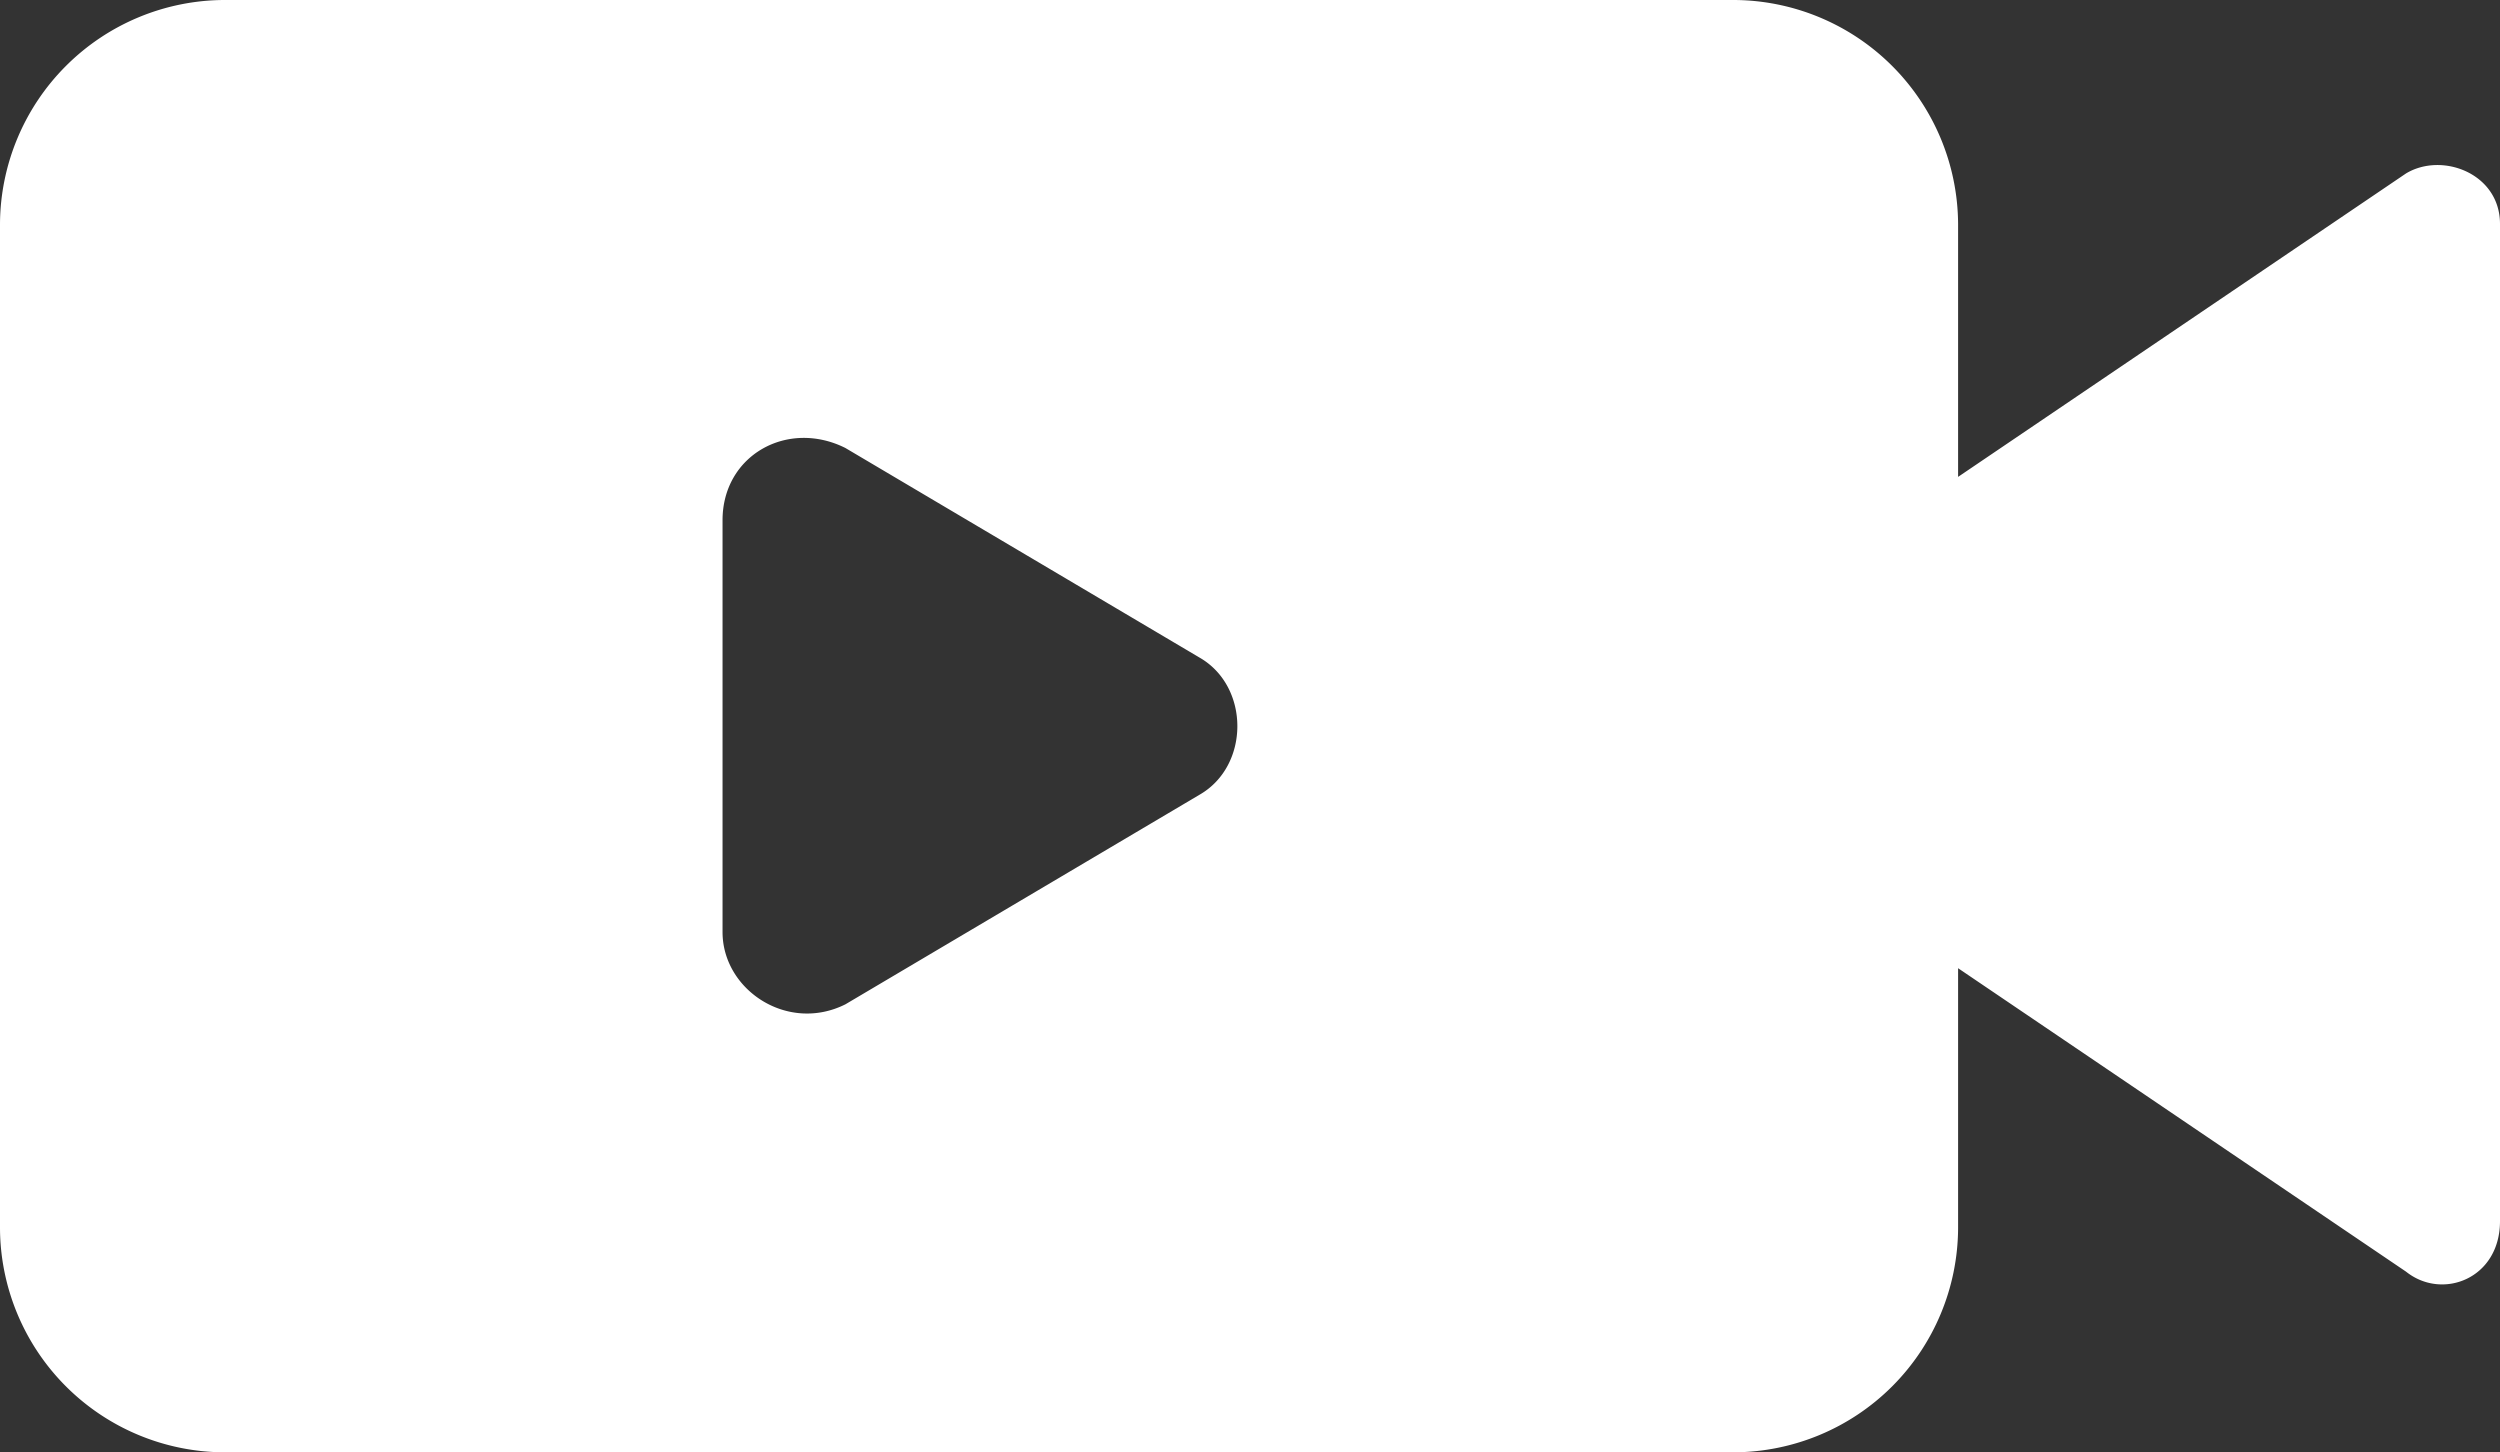 <svg xmlns="http://www.w3.org/2000/svg" viewBox="0 0 346 201"><rect x="0" y="0" width="346" height="201" fill="#333333" stroke="none"/><defs><style>.cls-1{fill:#fff;fill-rule:evenodd;}</style></defs><g id="圖層_2" data-name="圖層 2"><g id="圖層_1-2" data-name="圖層 1"><path class="cls-1" d="M31,0H240a31.16,31.16,0,0,1,31,31V66l62-42c5-3,13,0,13,7V169c0,8-8,11-13,7l-62-42v36a31.16,31.16,0,0,1-31,31H31A31.16,31.16,0,0,1,0,170V31A31.16,31.16,0,0,1,31,0ZM166,91,117,62c-8-4-17,1-17,10v57c0,8,9,14,17,10l49-29C173,106,173,95,166,91Z"/></g></g></svg>